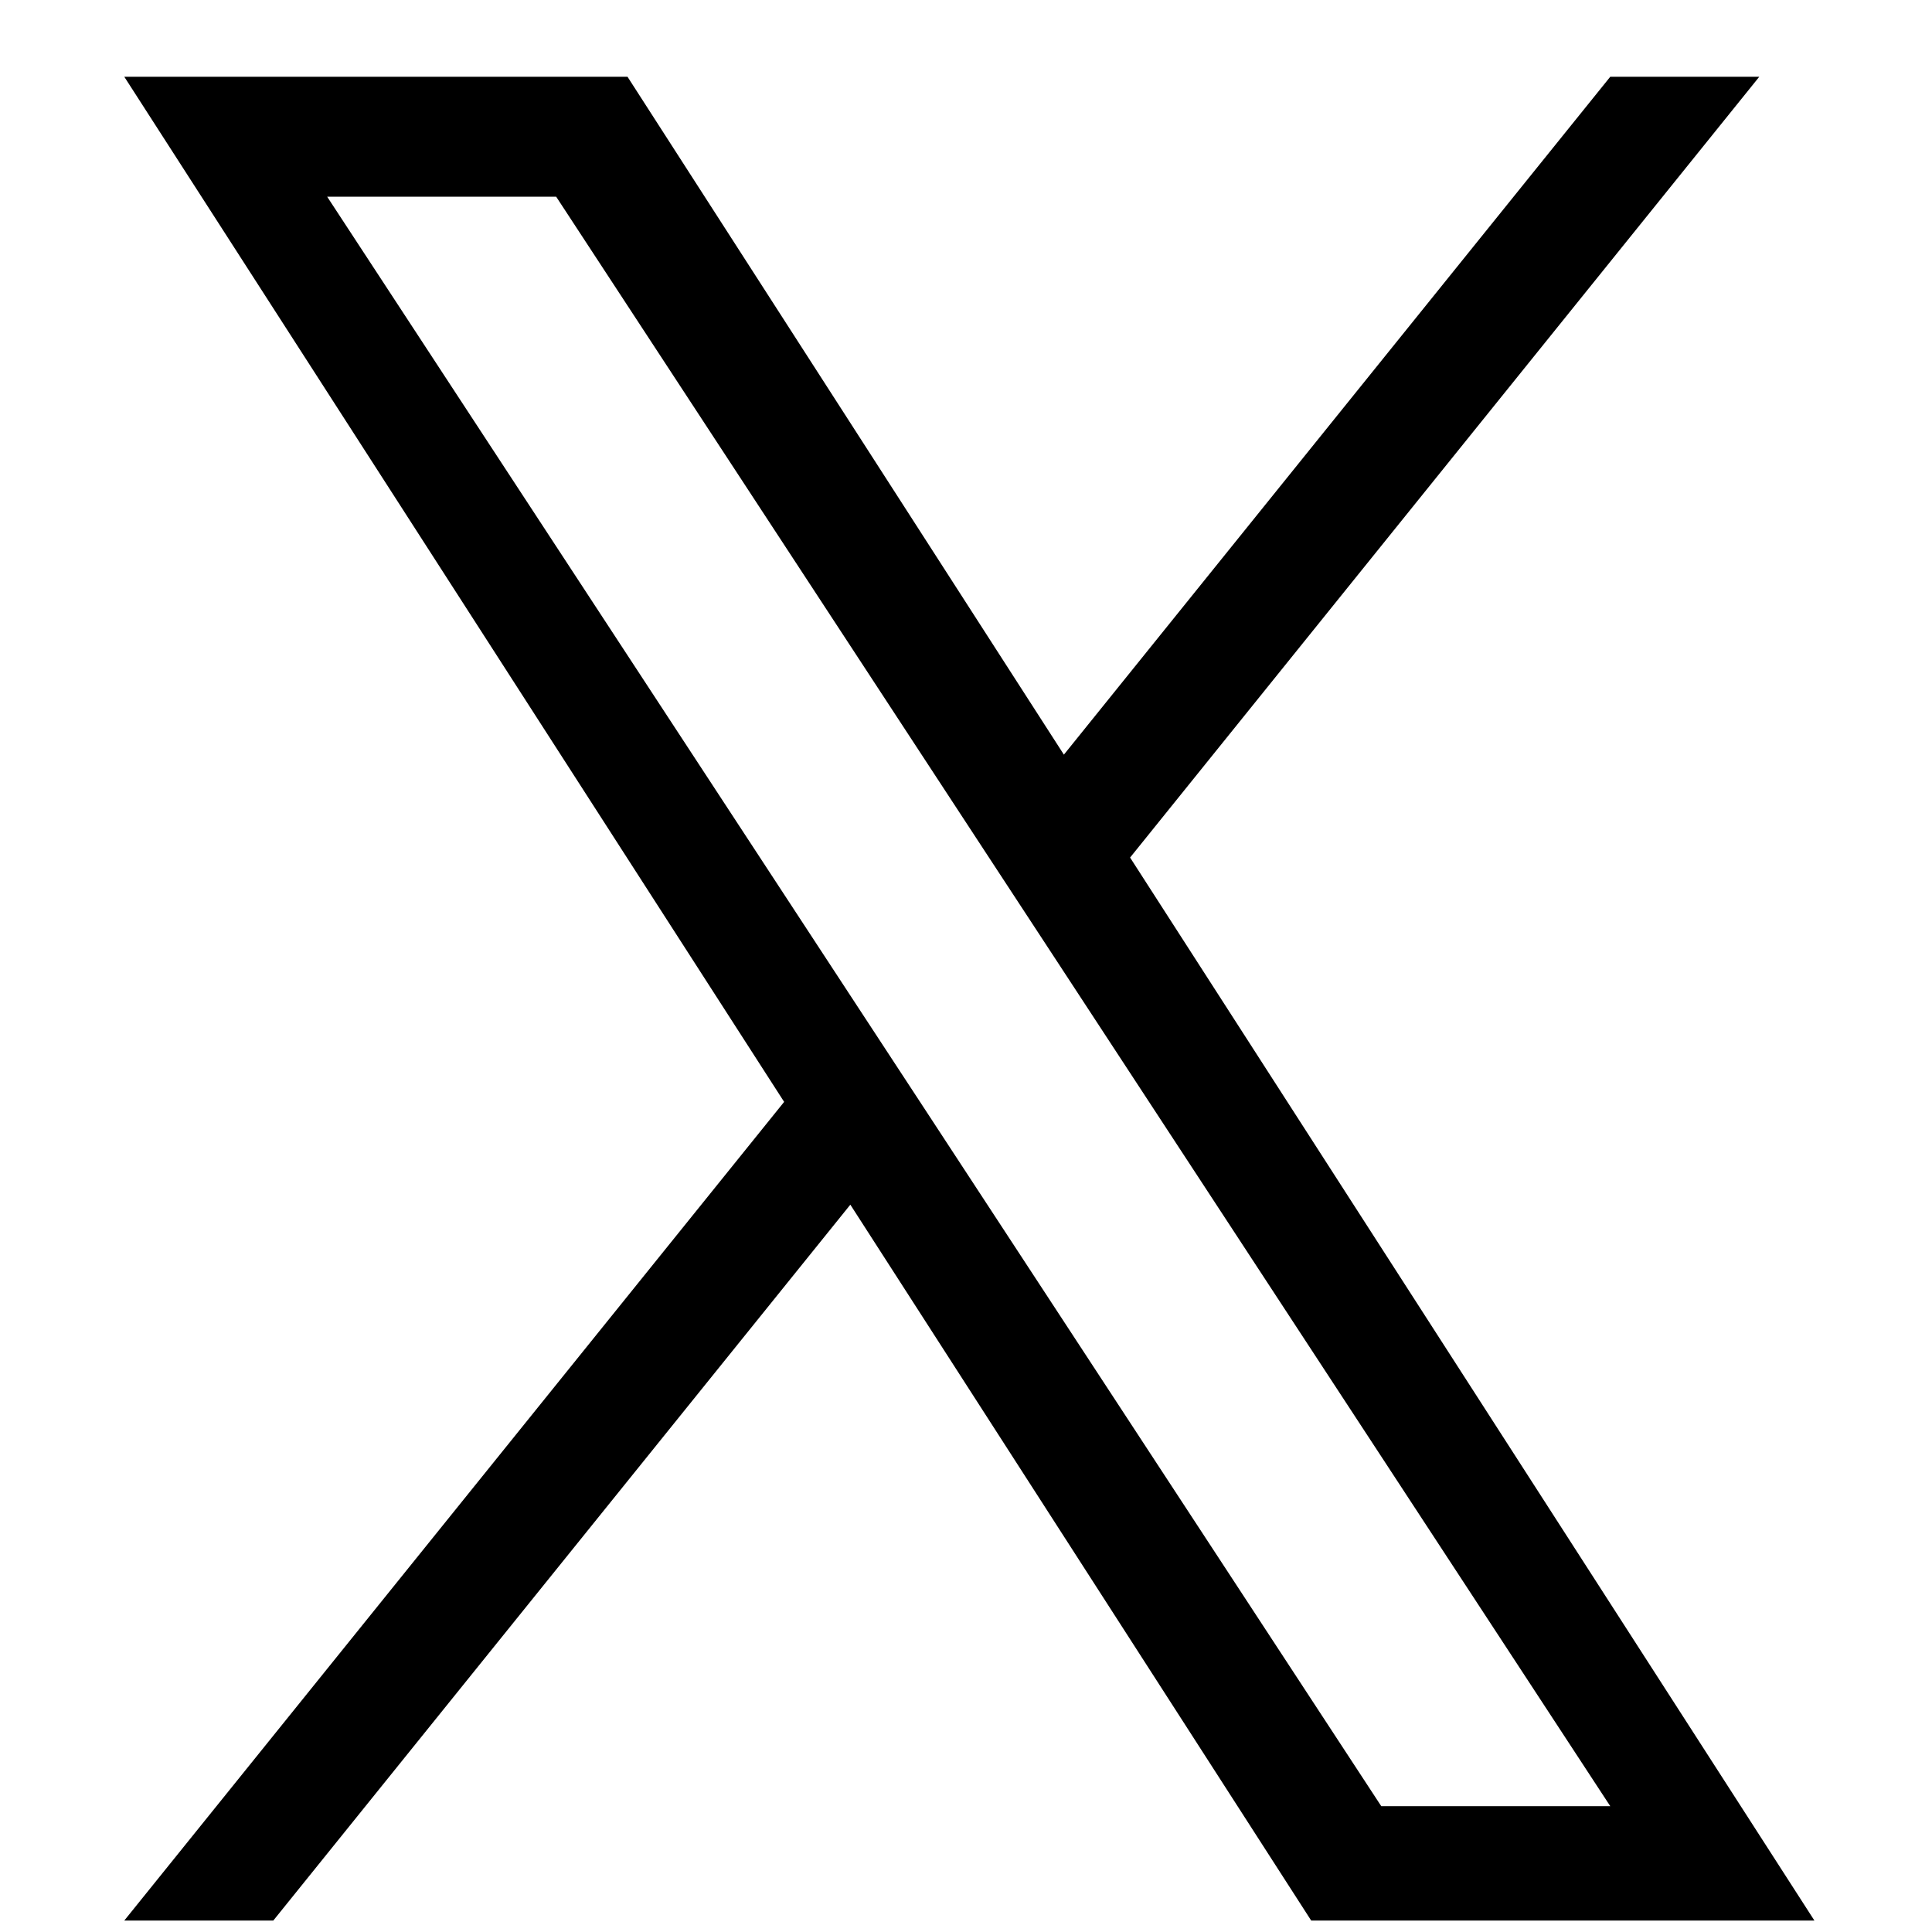 <svg width="15" height="15" viewBox="0 0 15 15" fill="none" xmlns="http://www.w3.org/2000/svg">
<path d="M8.774 6.658L13.659 0.596H12.502L8.26 5.859L4.872 0.596H0.965L6.088 8.555L0.965 14.911H2.122L6.602 9.353L10.18 14.911H14.087L8.774 6.658H8.774ZM7.189 8.625L6.67 7.833L2.54 1.527H4.318L7.651 6.616L8.17 7.408L12.502 14.023H10.724L7.189 8.625V8.625Z" fill="currentColor"/>
</svg>
